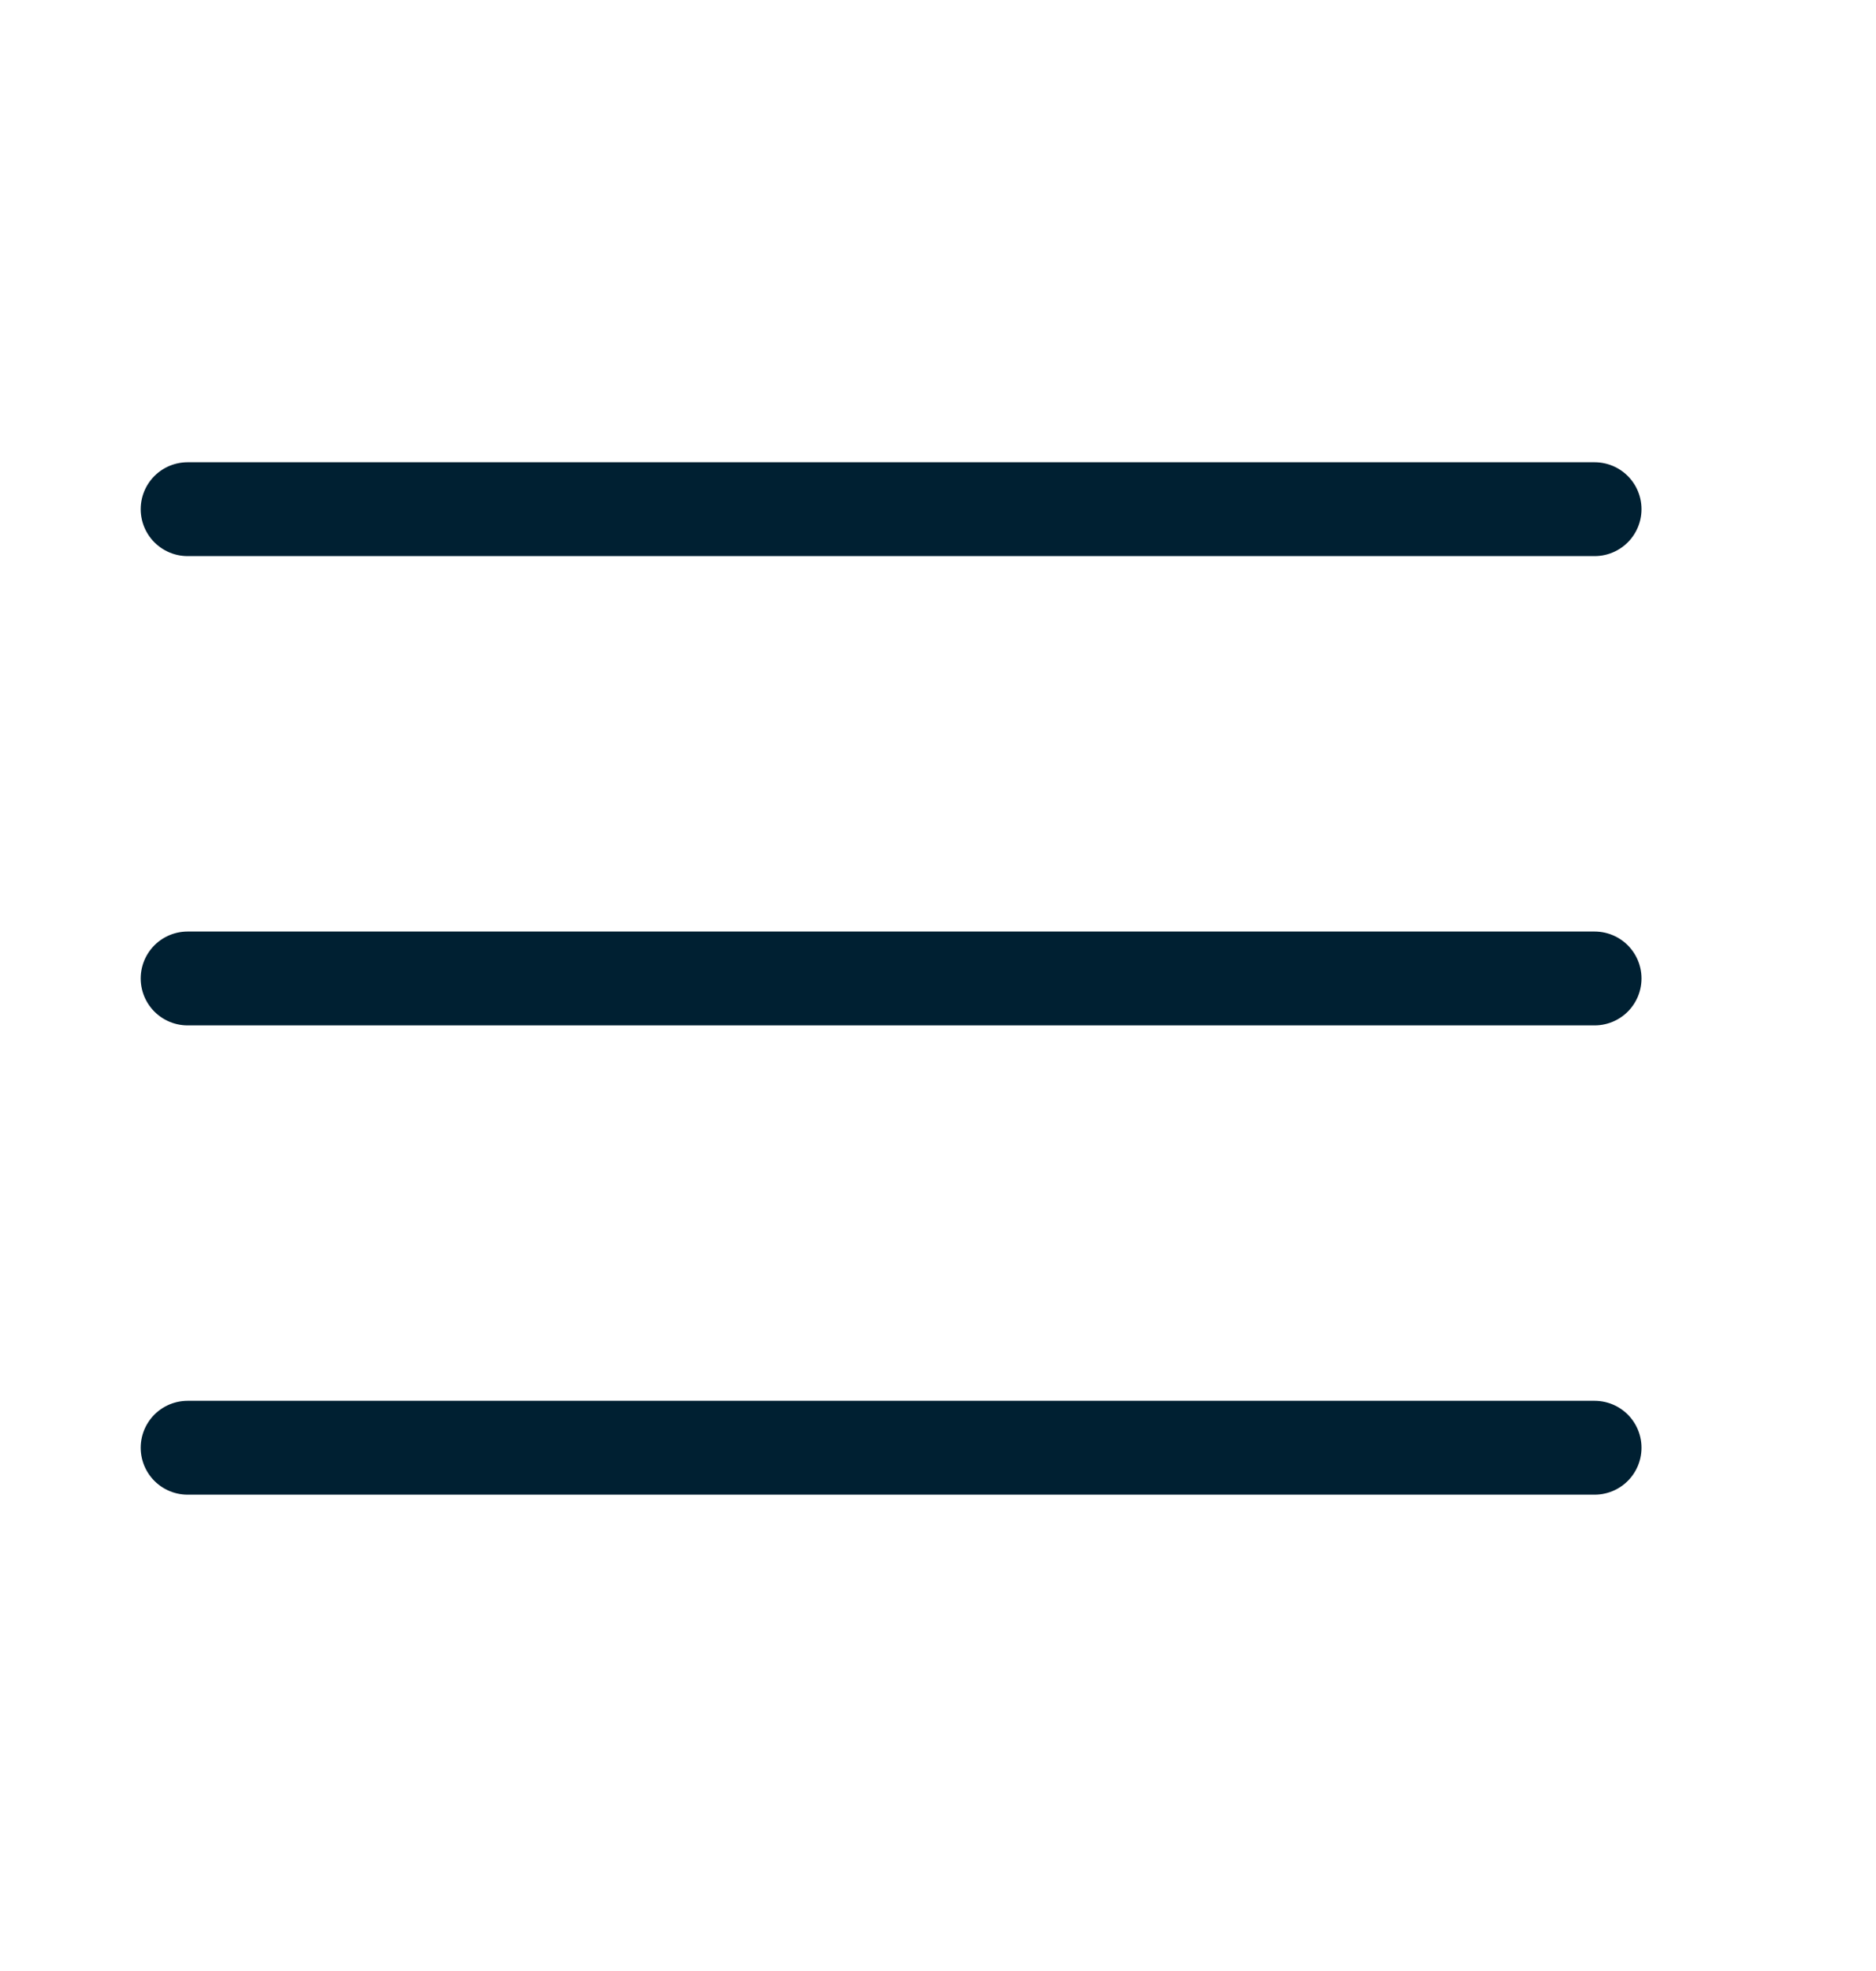 <svg width="20" height="21" viewBox="0 0 20 21" fill="none" xmlns="http://www.w3.org/2000/svg">
<path d="M2 10.425H17" stroke="#002032" stroke-linecap="round" stroke-linejoin="round"/>
<path d="M2 5.425H17" stroke="#002032" stroke-linecap="round" stroke-linejoin="round"/>
<path d="M2 15.425H17" stroke="#002032" stroke-linecap="round" stroke-linejoin="round"/>
</svg>
